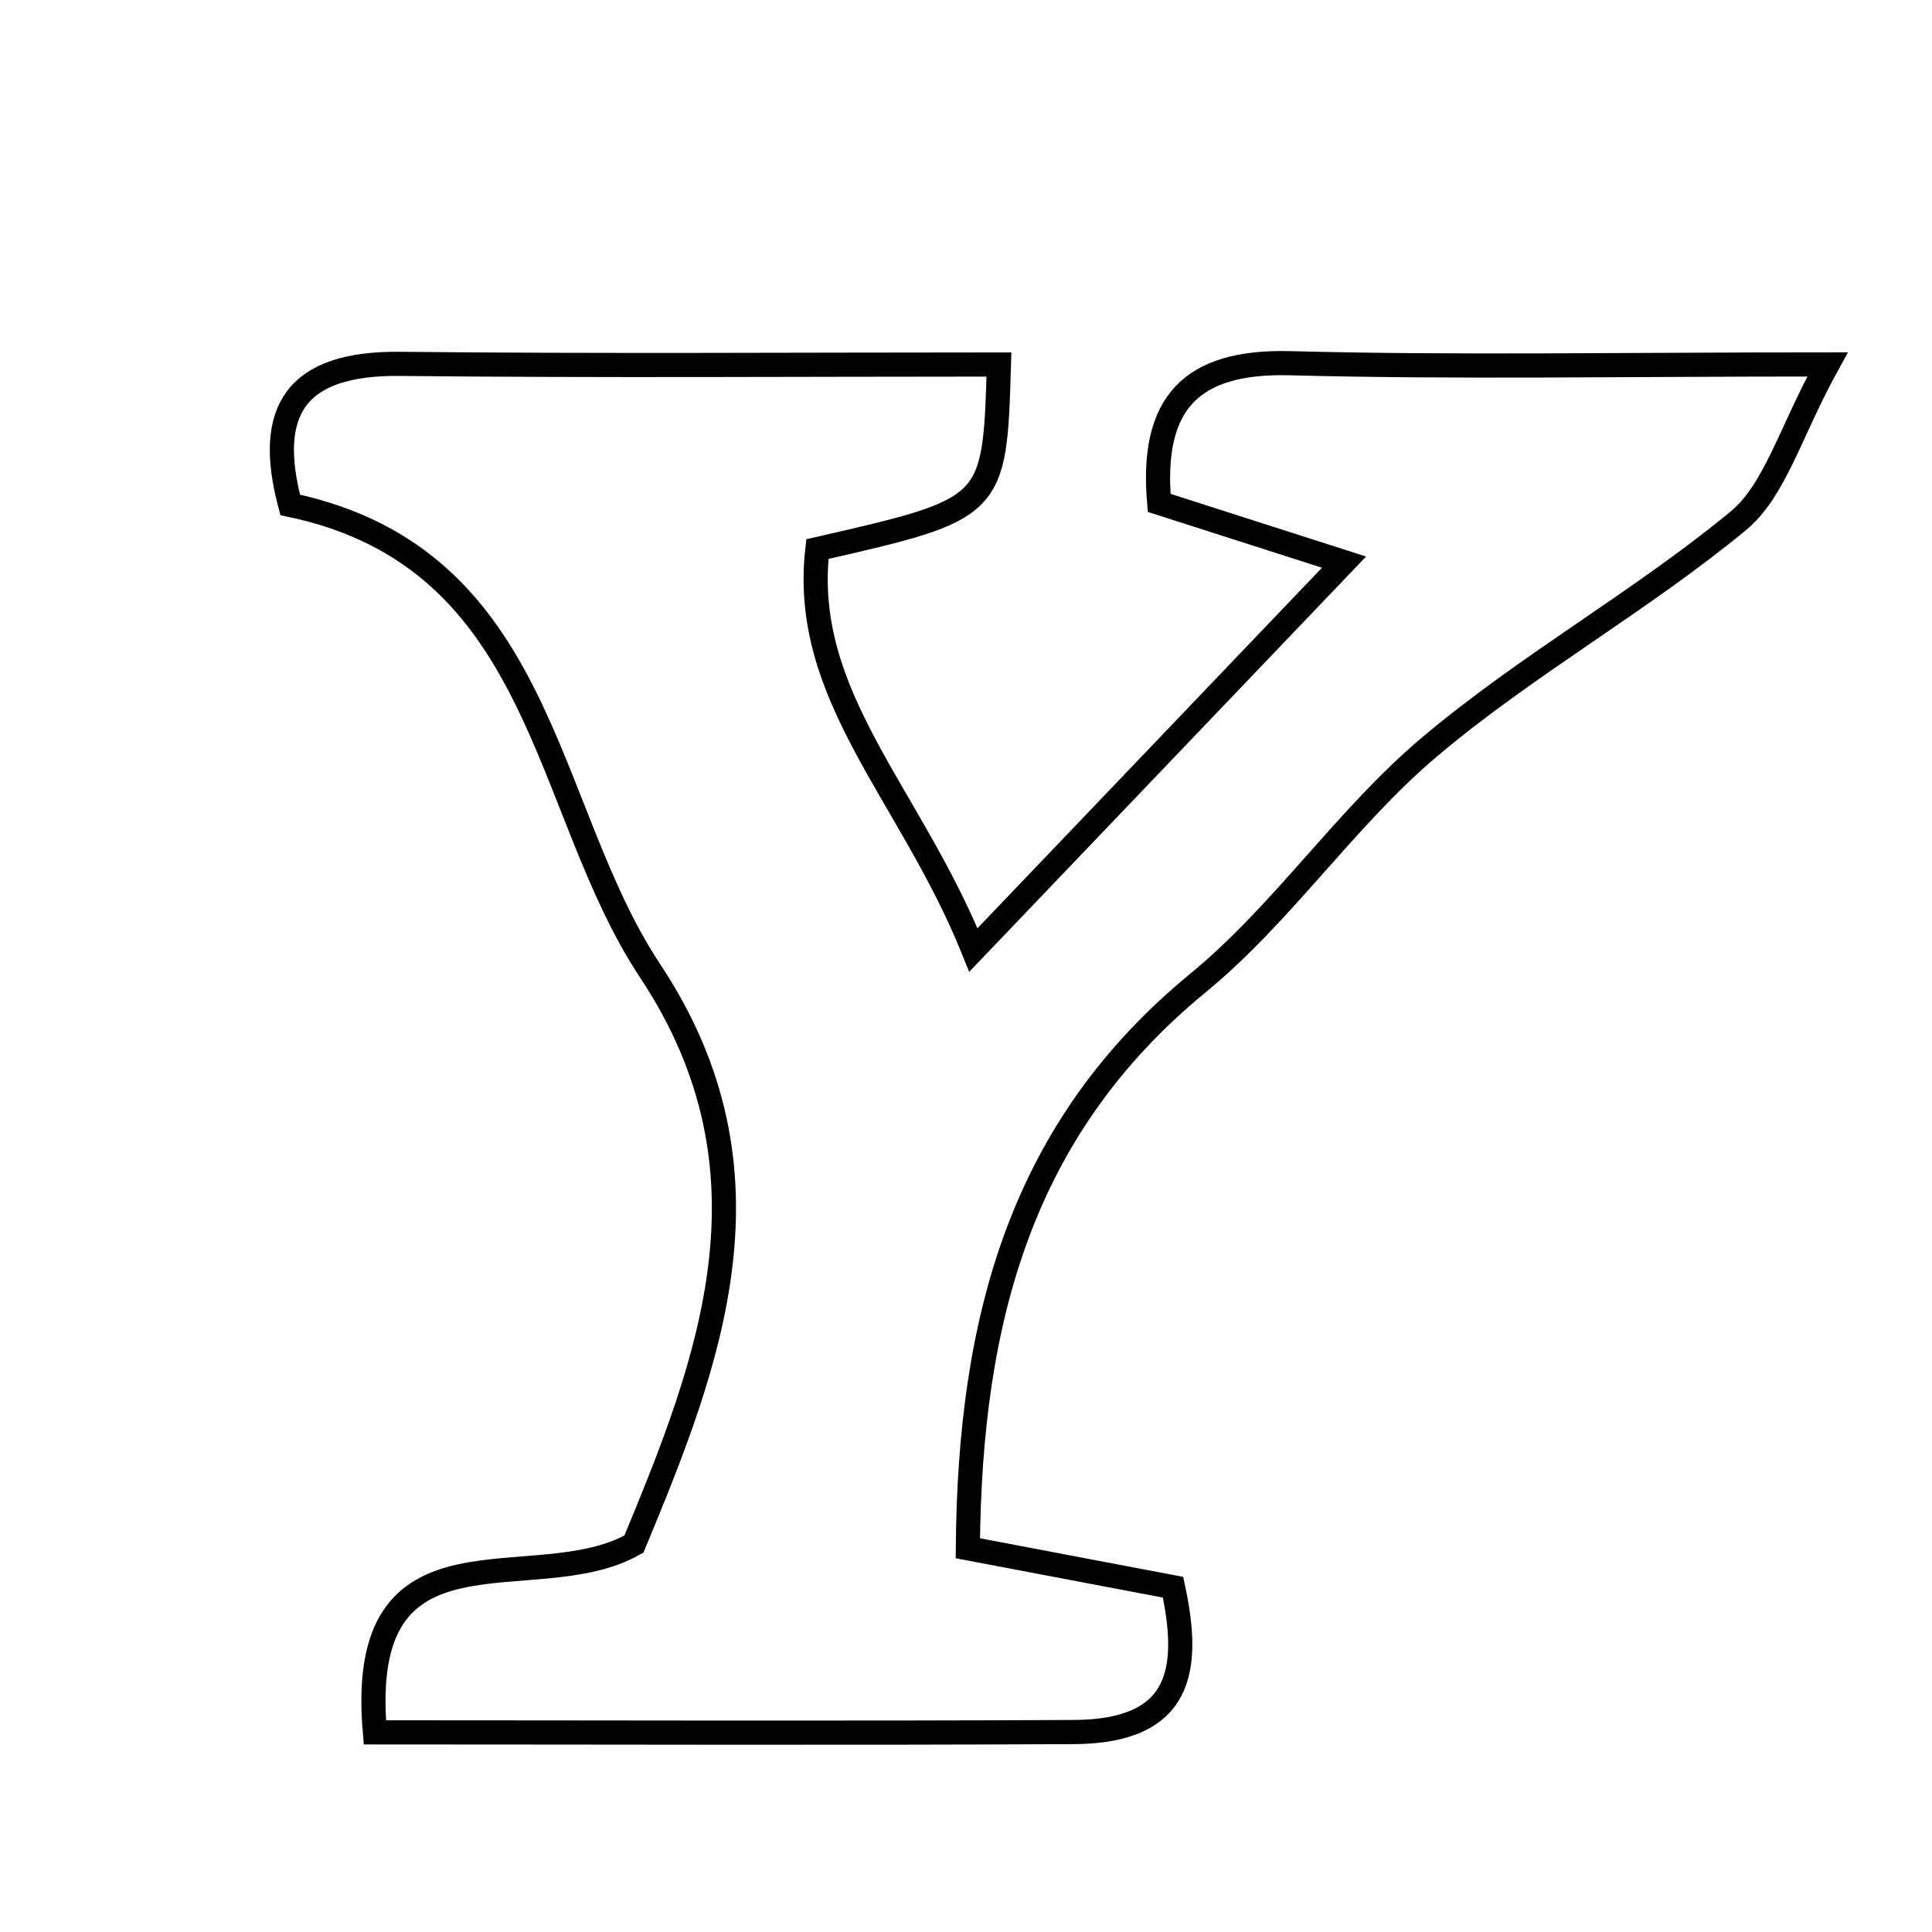 <svg xmlns="http://www.w3.org/2000/svg" viewBox="0.0 0.0 24.0 24.0" height="200px" width="200px"><path fill="none" stroke="black" stroke-width=".3" stroke-opacity="1.0"  filling="0" d="M16.028 4.512 C18.079 4.566 20.132 4.527 22.702 4.527 C22.234 5.377 22.051 6.093 21.59 6.473 C20.371 7.478 18.966 8.259 17.759 9.278 C16.717 10.157 15.934 11.347 14.882 12.211 C12.692 14.009 12.045 16.373 12.023 19.233 C12.806 19.381 13.605 19.533 14.572 19.717 C14.789 20.724 14.695 21.509 13.342 21.516 C10.44 21.531 7.539 21.52 4.657 21.52 C4.417 18.765 6.634 19.886 7.875 19.181 C8.814 16.919 9.736 14.563 8.076 12.06 C6.729 10.029 6.769 6.938 3.605 6.272 C3.289 5.091 3.683 4.507 4.967 4.52 C7.447 4.546 9.927 4.528 12.409 4.528 C12.356 6.318 12.356 6.318 10.154 6.821 C9.945 8.649 11.308 9.855 12.092 11.801 C13.683 10.136 15.058 8.697 16.696 6.983 C15.7 6.663 15.043 6.453 14.4 6.247 C14.291 5.005 14.798 4.48 16.028 4.512"></path></svg>